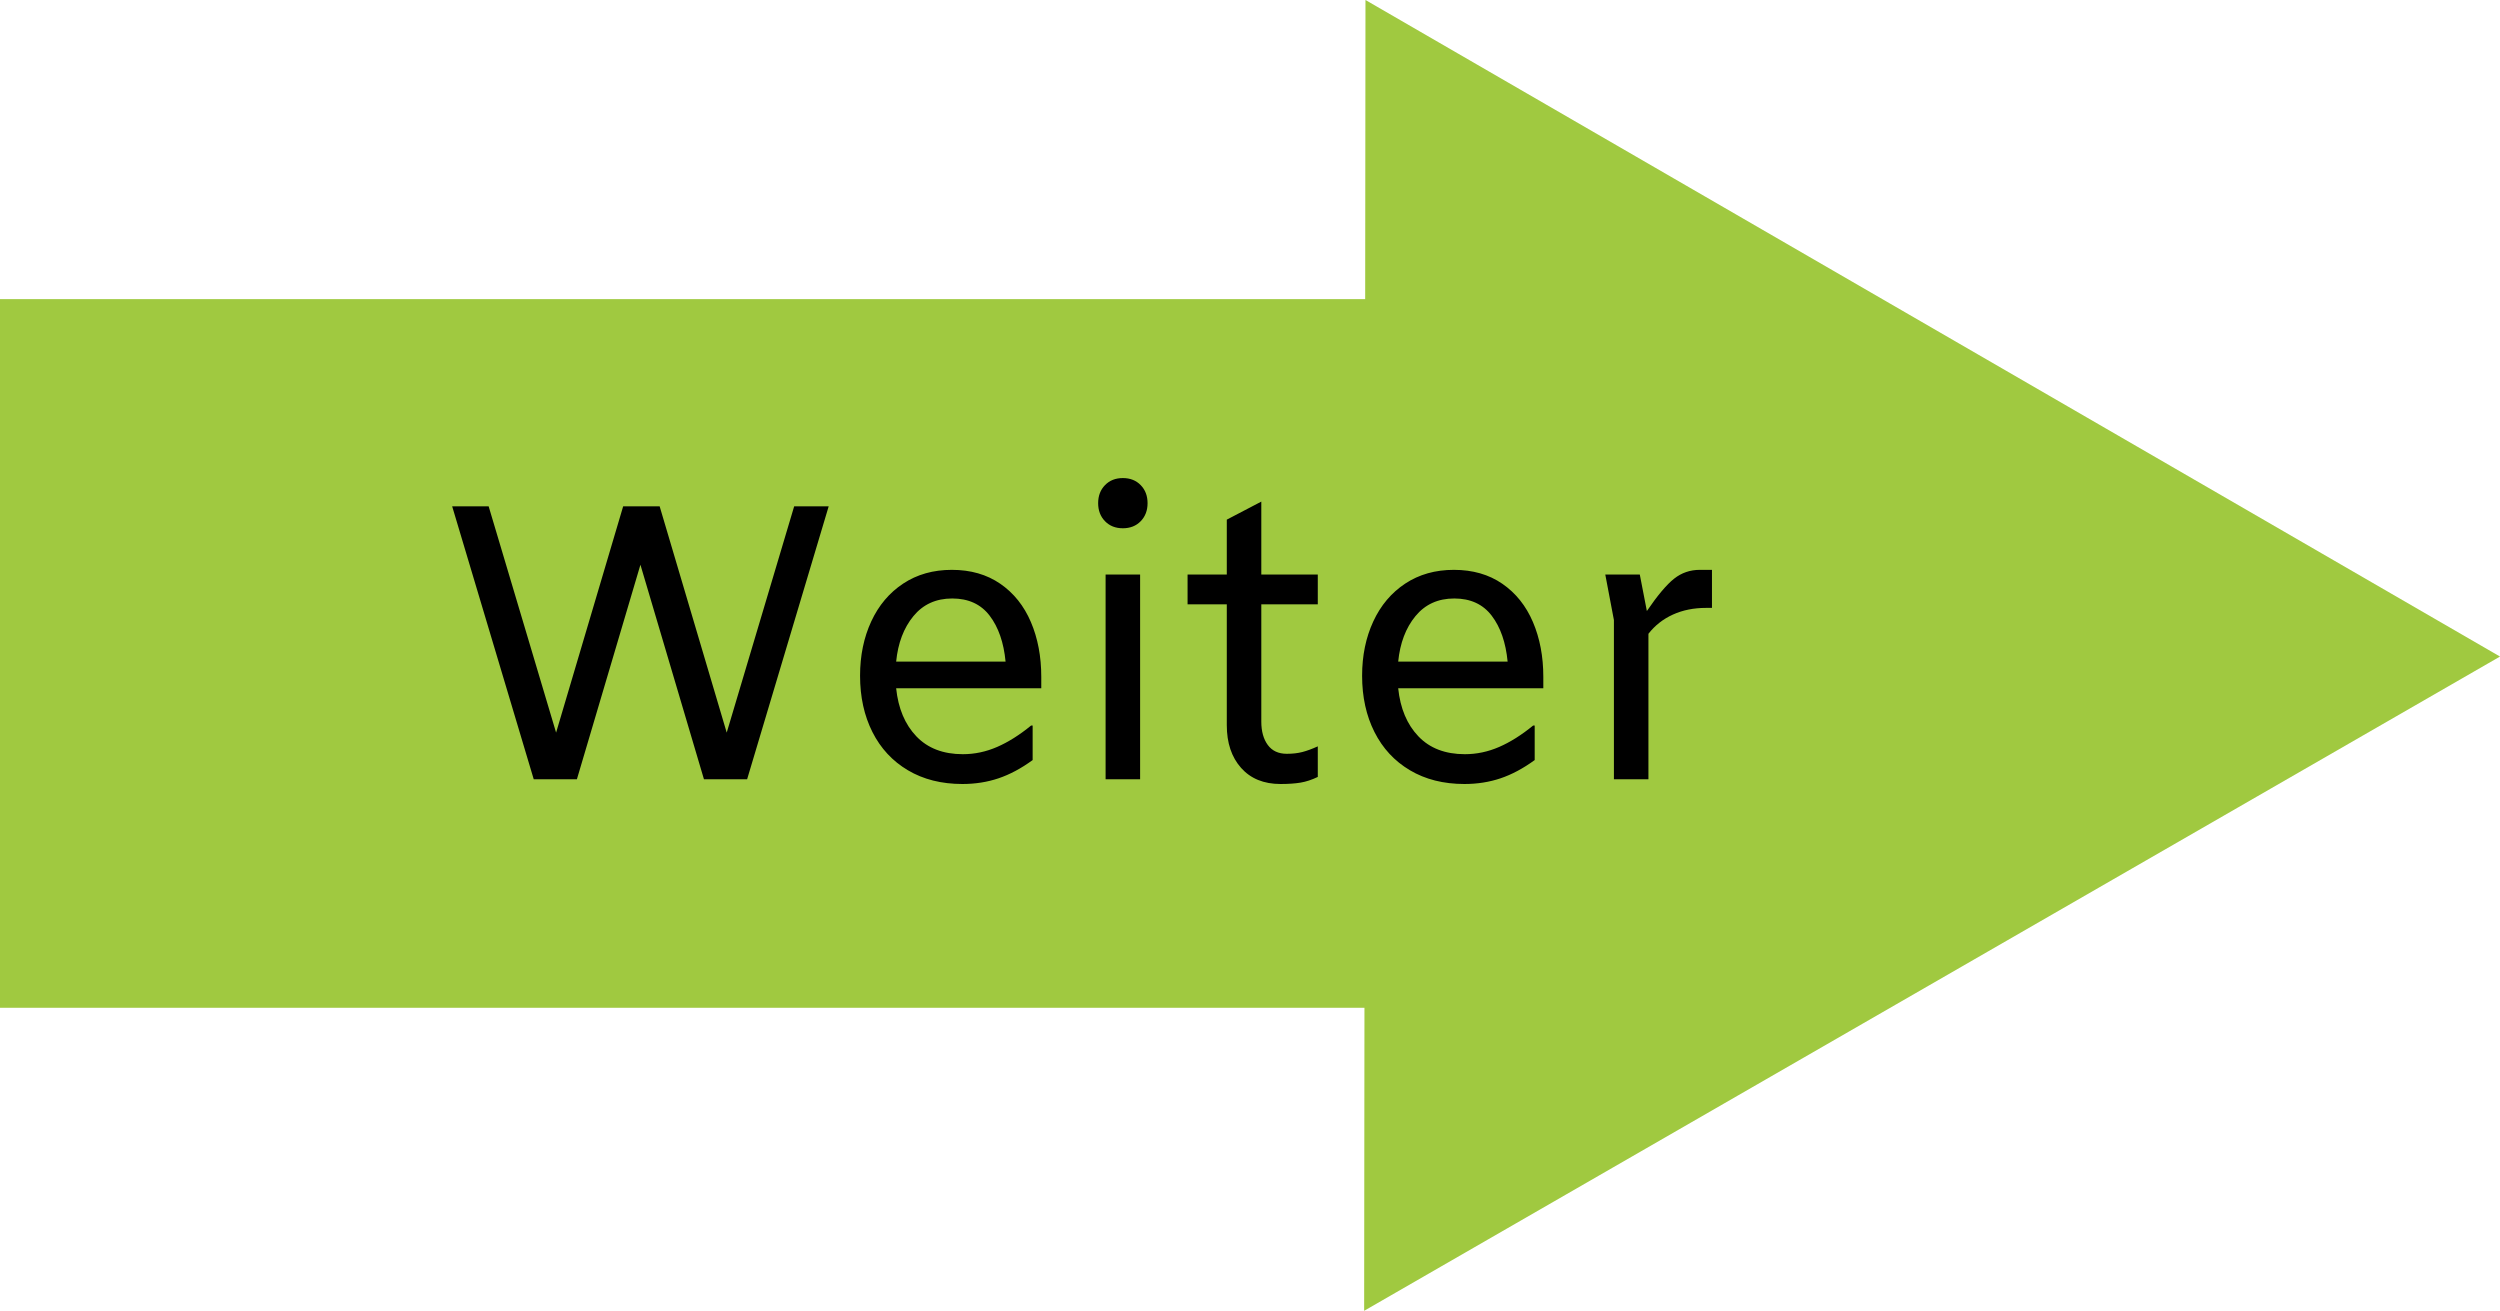 <?xml version="1.0" encoding="UTF-8" standalone="no"?><!-- Generator: Gravit.io --><svg xmlns="http://www.w3.org/2000/svg" xmlns:xlink="http://www.w3.org/1999/xlink" style="isolation:isolate" viewBox="0 0 458.926 240.624" width="458.926pt" height="240.624pt"><defs><clipPath id="_clipPath_vlEfKI9ezLHKcJZo4n70TlQblHBNGsSq"><rect width="458.926" height="240.624"/></clipPath></defs><g clip-path="url(#_clipPath_vlEfKI9ezLHKcJZo4n70TlQblHBNGsSq)"><polygon points="250.417,240.624,250.661,0,458.926,120.523" fill="rgb(160,201,64)"/><rect x="0" y="54.952" width="340" height="130" transform="matrix(1,0,0,1,0,0)" fill="rgb(160,201,64)"/><rect x="0" y="54.952" width="340" height="130" transform="matrix(1,0,0,1,0,0)" fill="rgb(160,201,64)"/><path d=" M 145.787 92.943 L 152.123 92.943 L 137.147 143.055 L 129.227 143.055 L 117.563 103.671 L 105.899 143.055 L 97.979 143.055 L 83.003 92.943 L 89.699 92.943 L 102.083 134.487 L 114.395 92.943 L 121.091 92.943 L 133.403 134.487 L 145.787 92.943 Z  M 191.147 124.263 L 191.147 126.351 L 164.507 126.351 L 164.507 126.351 Q 165.083 131.895 168.215 135.171 L 168.215 135.171 L 168.215 135.171 Q 171.347 138.447 176.747 138.447 L 176.747 138.447 L 176.747 138.447 Q 179.987 138.447 183.047 137.115 L 183.047 137.115 L 183.047 137.115 Q 186.107 135.783 189.275 133.191 L 189.275 133.191 L 189.563 133.191 L 189.563 139.527 L 189.563 139.527 Q 186.395 141.831 183.299 142.875 L 183.299 142.875 L 183.299 142.875 Q 180.203 143.919 176.675 143.919 L 176.675 143.919 L 176.675 143.919 Q 170.915 143.919 166.667 141.399 L 166.667 141.399 L 166.667 141.399 Q 162.419 138.879 160.151 134.379 L 160.151 134.379 L 160.151 134.379 Q 157.883 129.879 157.883 124.047 L 157.883 124.047 L 157.883 124.047 Q 157.883 118.503 159.935 114.075 L 159.935 114.075 L 159.935 114.075 Q 161.987 109.647 165.803 107.127 L 165.803 107.127 L 165.803 107.127 Q 169.619 104.607 174.731 104.607 L 174.731 104.607 L 174.731 104.607 Q 179.915 104.607 183.623 107.163 L 183.623 107.163 L 183.623 107.163 Q 187.331 109.719 189.239 114.183 L 189.239 114.183 L 189.239 114.183 Q 191.147 118.647 191.147 124.263 L 191.147 124.263 Z  M 174.803 109.863 L 174.803 109.863 Q 170.339 109.863 167.675 113.103 L 167.675 113.103 L 167.675 113.103 Q 165.011 116.343 164.507 121.455 L 164.507 121.455 L 184.595 121.455 L 184.595 121.455 Q 184.091 116.199 181.679 113.031 L 181.679 113.031 L 181.679 113.031 Q 179.267 109.863 174.803 109.863 L 174.803 109.863 Z  M 206.123 96.975 L 206.123 96.975 Q 204.107 96.975 202.847 95.679 L 202.847 95.679 L 202.847 95.679 Q 201.587 94.383 201.587 92.367 L 201.587 92.367 L 201.587 92.367 Q 201.587 90.351 202.847 89.055 L 202.847 89.055 L 202.847 89.055 Q 204.107 87.759 206.123 87.759 L 206.123 87.759 L 206.123 87.759 Q 208.139 87.759 209.399 89.055 L 209.399 89.055 L 209.399 89.055 Q 210.659 90.351 210.659 92.367 L 210.659 92.367 L 210.659 92.367 Q 210.659 94.383 209.399 95.679 L 209.399 95.679 L 209.399 95.679 Q 208.139 96.975 206.123 96.975 L 206.123 96.975 Z  M 202.955 105.471 L 209.291 105.471 L 209.291 143.055 L 202.955 143.055 L 202.955 105.471 Z  M 231.539 92.079 L 231.539 105.471 L 241.907 105.471 L 241.907 110.943 L 231.539 110.943 L 231.539 132.471 L 231.539 132.471 Q 231.539 135.135 232.727 136.755 L 232.727 136.755 L 232.727 136.755 Q 233.915 138.375 236.219 138.375 L 236.219 138.375 L 236.219 138.375 Q 237.803 138.375 239.063 138.051 L 239.063 138.051 L 239.063 138.051 Q 240.323 137.727 241.907 137.007 L 241.907 137.007 L 241.907 142.623 L 241.907 142.623 Q 240.251 143.415 238.739 143.667 L 238.739 143.667 L 238.739 143.667 Q 237.227 143.919 235.067 143.919 L 235.067 143.919 L 235.067 143.919 Q 230.459 143.919 227.831 140.967 L 227.831 140.967 L 227.831 140.967 Q 225.203 138.015 225.203 133.119 L 225.203 133.119 L 225.203 110.943 L 218.003 110.943 L 218.003 105.471 L 225.203 105.471 L 225.203 95.391 L 231.539 92.079 Z  M 283.307 124.263 L 283.307 126.351 L 256.667 126.351 L 256.667 126.351 Q 257.243 131.895 260.375 135.171 L 260.375 135.171 L 260.375 135.171 Q 263.507 138.447 268.907 138.447 L 268.907 138.447 L 268.907 138.447 Q 272.147 138.447 275.207 137.115 L 275.207 137.115 L 275.207 137.115 Q 278.267 135.783 281.435 133.191 L 281.435 133.191 L 281.723 133.191 L 281.723 139.527 L 281.723 139.527 Q 278.555 141.831 275.459 142.875 L 275.459 142.875 L 275.459 142.875 Q 272.363 143.919 268.835 143.919 L 268.835 143.919 L 268.835 143.919 Q 263.075 143.919 258.827 141.399 L 258.827 141.399 L 258.827 141.399 Q 254.579 138.879 252.311 134.379 L 252.311 134.379 L 252.311 134.379 Q 250.043 129.879 250.043 124.047 L 250.043 124.047 L 250.043 124.047 Q 250.043 118.503 252.095 114.075 L 252.095 114.075 L 252.095 114.075 Q 254.147 109.647 257.963 107.127 L 257.963 107.127 L 257.963 107.127 Q 261.779 104.607 266.891 104.607 L 266.891 104.607 L 266.891 104.607 Q 272.075 104.607 275.783 107.163 L 275.783 107.163 L 275.783 107.163 Q 279.491 109.719 281.399 114.183 L 281.399 114.183 L 281.399 114.183 Q 283.307 118.647 283.307 124.263 L 283.307 124.263 Z  M 266.963 109.863 L 266.963 109.863 Q 262.499 109.863 259.835 113.103 L 259.835 113.103 L 259.835 113.103 Q 257.171 116.343 256.667 121.455 L 256.667 121.455 L 276.755 121.455 L 276.755 121.455 Q 276.251 116.199 273.839 113.031 L 273.839 113.031 L 273.839 113.031 Q 271.427 109.863 266.963 109.863 L 266.963 109.863 Z  M 312.035 104.607 L 314.267 104.607 L 314.267 111.591 L 313.187 111.591 L 313.187 111.591 Q 309.803 111.591 307.103 112.815 L 307.103 112.815 L 307.103 112.815 Q 304.403 114.039 302.603 116.343 L 302.603 116.343 L 302.603 143.055 L 296.267 143.055 L 296.267 113.823 L 294.683 105.471 L 301.019 105.471 L 302.315 112.167 L 302.315 112.167 Q 305.267 107.847 307.319 106.227 L 307.319 106.227 L 307.319 106.227 Q 309.371 104.607 312.035 104.607 L 312.035 104.607 Z " fill="rgb(0,0,0)"/></g></svg>